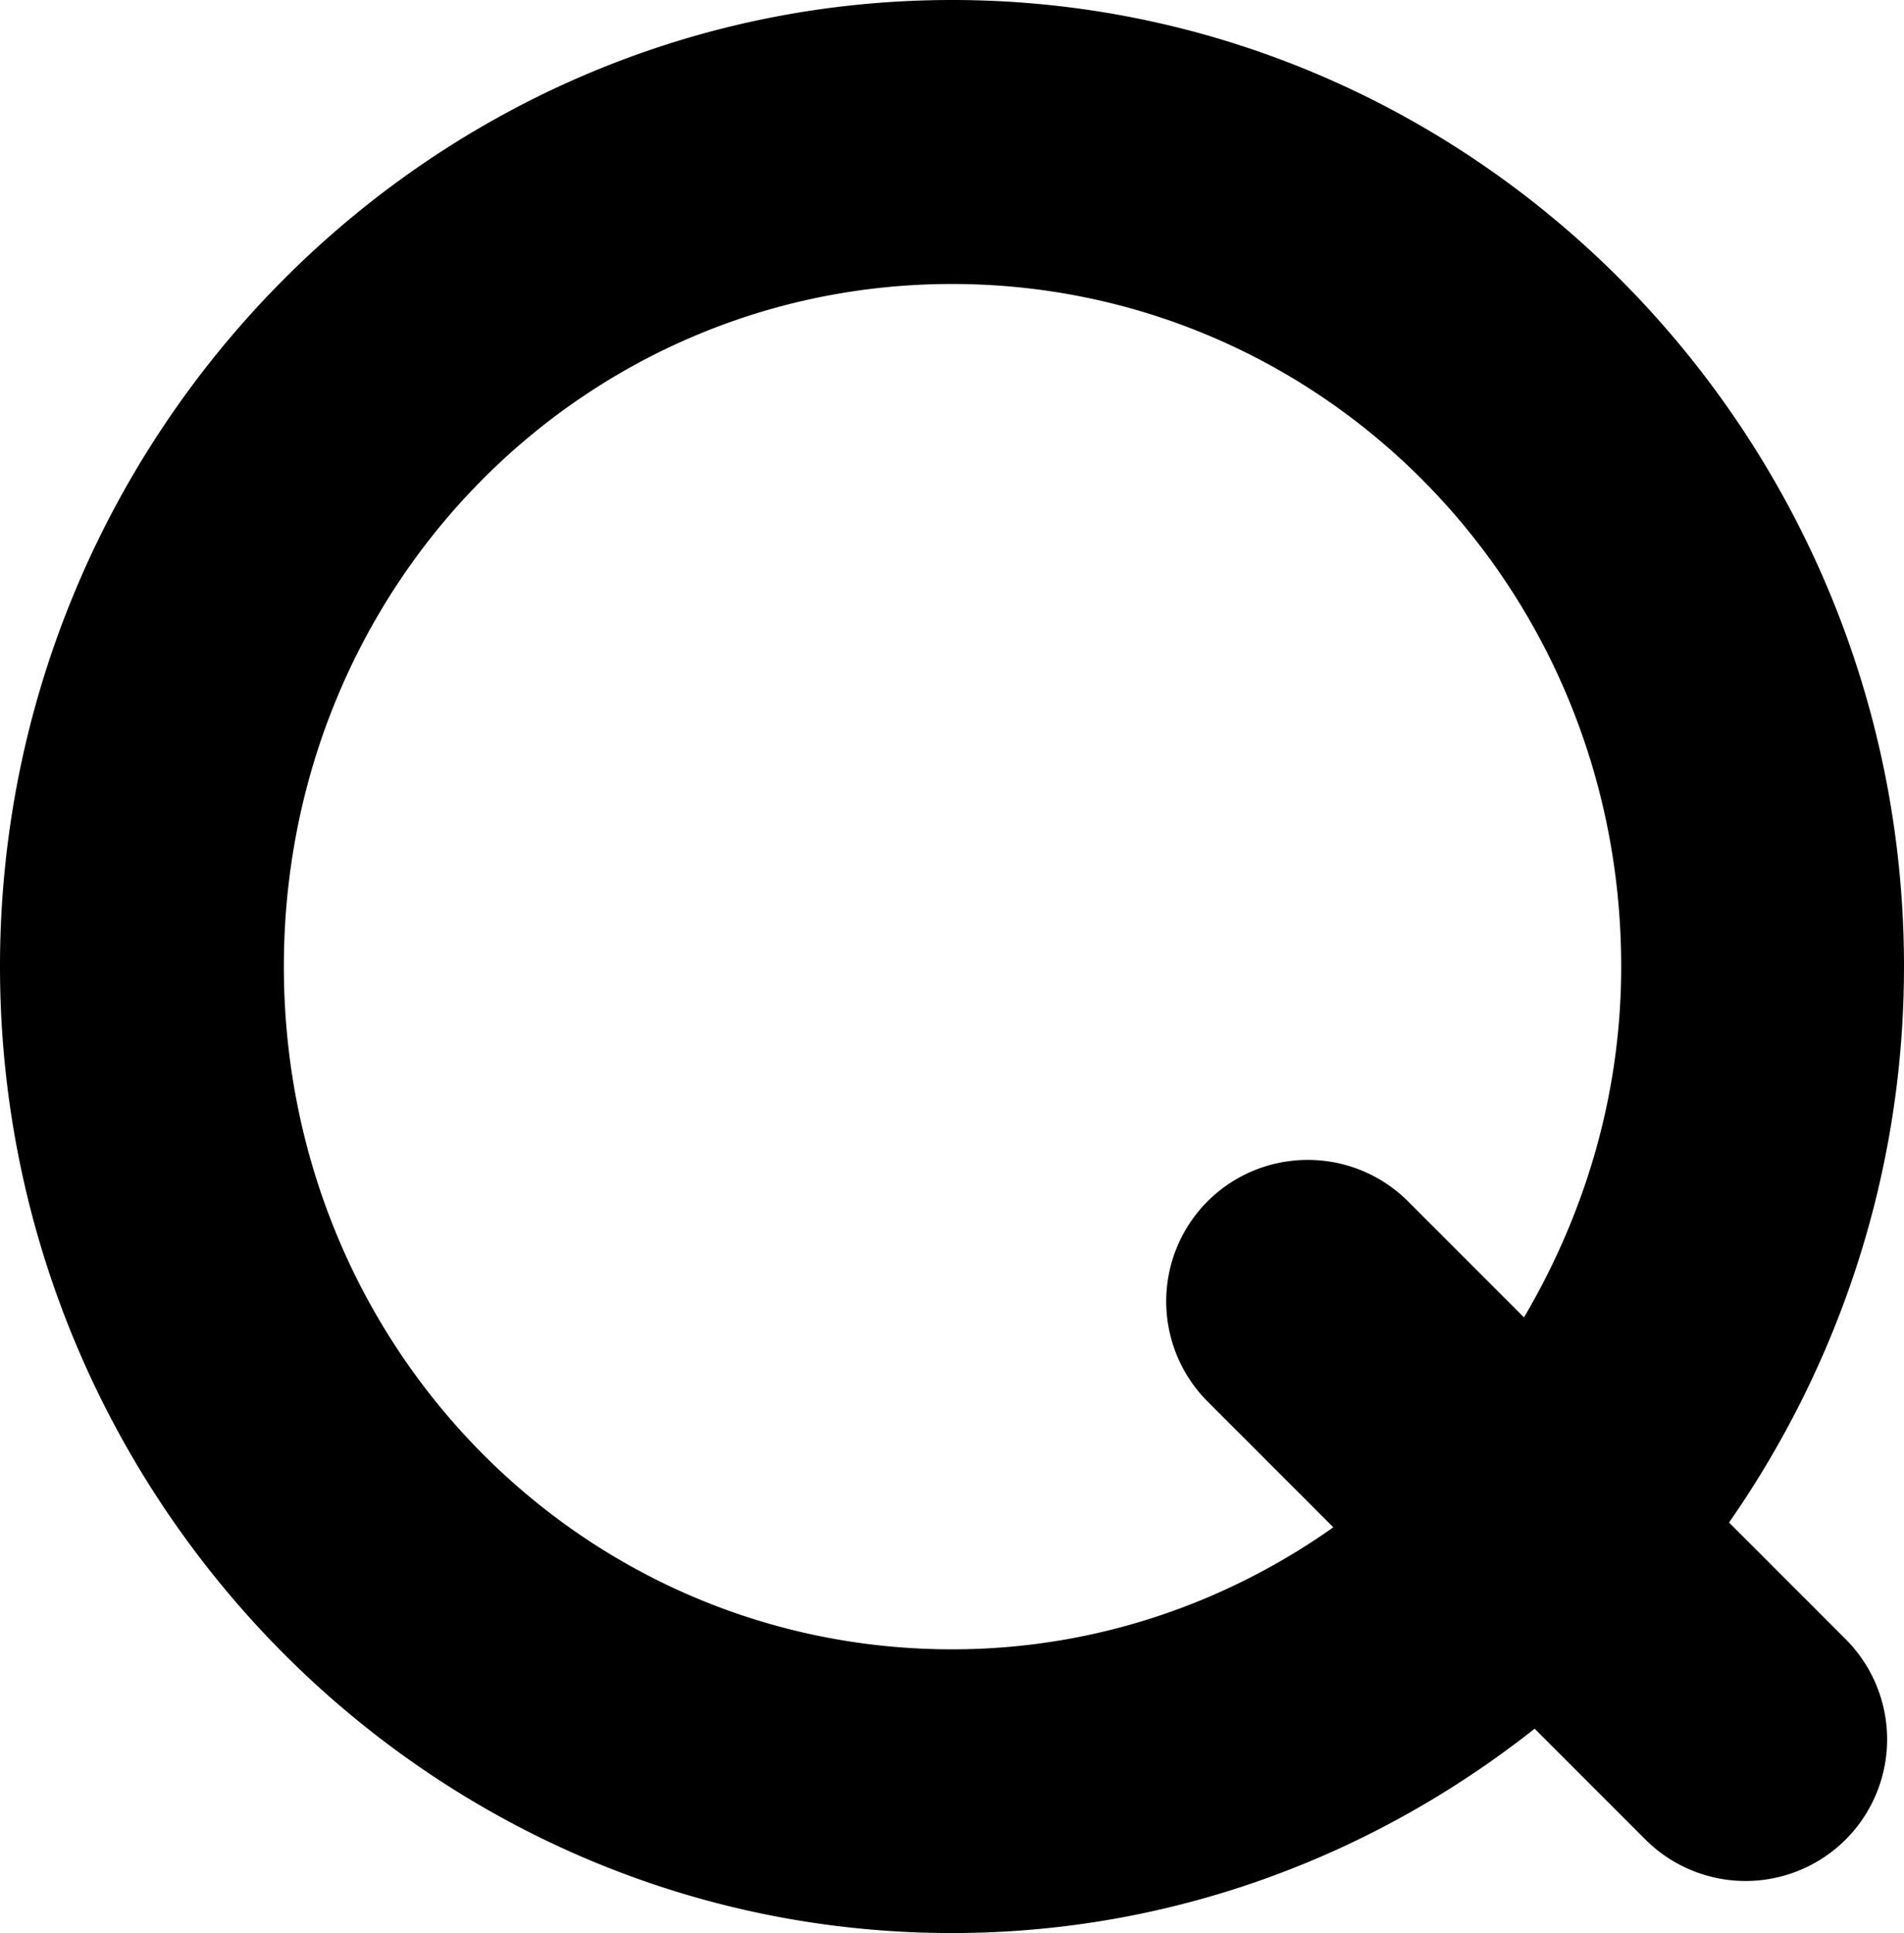 <svg xmlns="http://www.w3.org/2000/svg" width="985.391" height="1000"><path d="M492.696 0C220.714 0 0 225.391 0 500c0 274.609 220.714 500 492.696 500 113.696 0 218.139-39.8 301.543-105.706l57.332 57.332a73.334 73.334 0 00103.638 0 73.334 73.334 0 000-103.638l-60.363-60.364C951.694 706.056 985.39 606.845 985.39 500c0-274.609-220.714-500-492.695-500zm0 146.913C684.05 146.913 839.03 303.319 839.03 500c0 66.93-19.08 128.473-50.303 181.505l-60.089-60.088a73.334 73.334 0 00-53.06-21.362A73.334 73.334 0 00625 621.417a73.334 73.334 0 000 103.638l65.05 65.05c-56.054 39.585-123.846 63.12-197.354 63.12-191.356 0-345.783-156.544-345.783-353.225 0-196.68 154.427-353.087 345.783-353.087z" color="#000" /></svg>